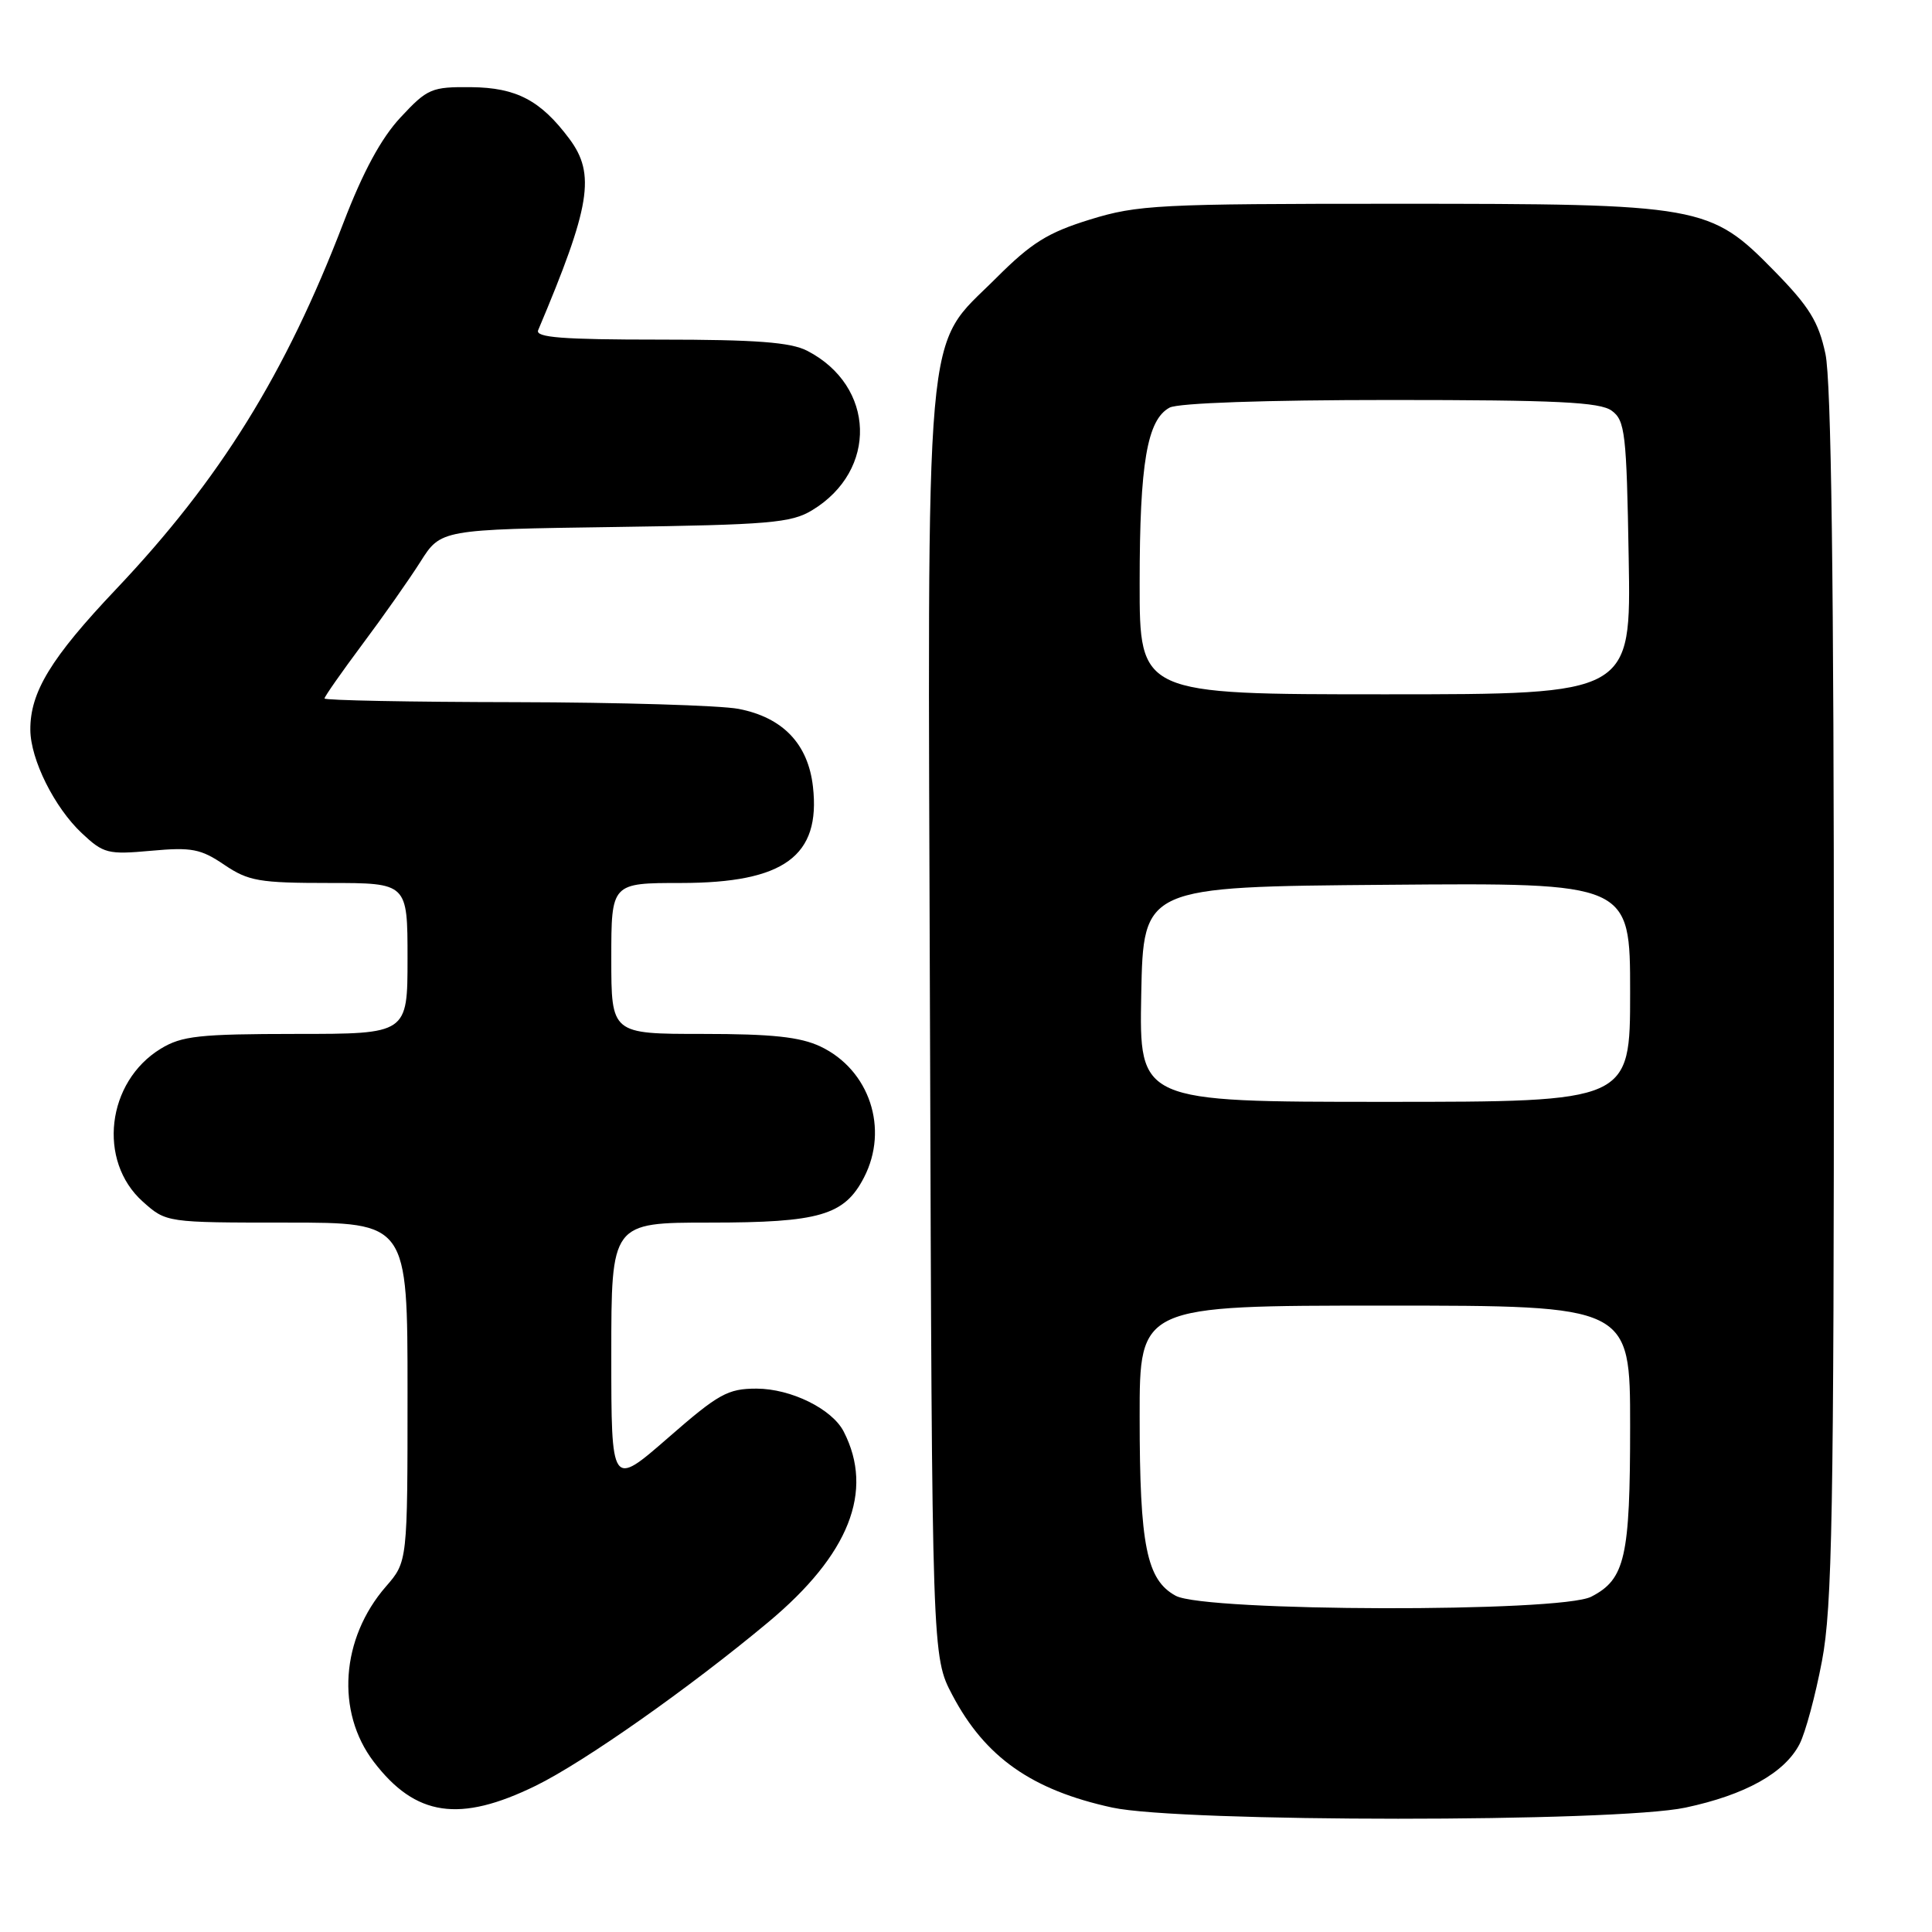 <?xml version="1.0" encoding="UTF-8" standalone="no"?>
<!DOCTYPE svg PUBLIC "-//W3C//DTD SVG 1.1//EN" "http://www.w3.org/Graphics/SVG/1.1/DTD/svg11.dtd" >
<svg xmlns="http://www.w3.org/2000/svg" xmlns:xlink="http://www.w3.org/1999/xlink" version="1.1" viewBox="0 0 256 256">
 <g >
 <path fill="currentColor"
d=" M 223.32 239.52 C 231.24 237.84 236.47 234.93 238.45 231.10 C 239.22 229.61 240.56 224.65 241.42 220.09 C 242.78 212.96 243.00 200.43 243.00 131.94 C 243.00 76.94 242.65 50.48 241.88 46.89 C 240.97 42.63 239.74 40.64 235.13 35.93 C 226.56 27.18 225.56 27.00 184.92 27.00 C 153.53 27.00 150.74 27.14 144.43 29.09 C 138.83 30.82 136.67 32.17 131.99 36.85 C 122.34 46.50 122.91 40.02 123.23 136.08 C 123.50 219.50 123.50 219.50 126.20 224.62 C 130.54 232.85 136.72 237.19 147.37 239.51 C 156.42 241.48 214.04 241.49 223.32 239.52 Z  M 71.01 236.61 C 77.44 233.45 91.36 223.66 101.82 214.93 C 112.52 206.00 115.85 197.59 111.80 189.70 C 110.26 186.69 104.81 184.01 100.25 184.00 C 96.43 184.00 95.21 184.68 88.50 190.54 C 81.00 197.07 81.00 197.07 81.00 179.54 C 81.00 162.00 81.00 162.00 94.05 162.00 C 108.60 162.00 111.89 161.04 114.48 156.03 C 117.82 149.58 115.22 141.76 108.72 138.67 C 106.03 137.40 102.33 137.00 93.10 137.00 C 81.00 137.00 81.00 137.00 81.00 127.00 C 81.00 117.00 81.00 117.00 90.25 117.00 C 103.90 116.99 108.76 113.44 107.72 104.24 C 107.08 98.57 103.73 95.06 97.86 93.93 C 95.46 93.47 82.14 93.07 68.25 93.04 C 54.36 93.02 43.00 92.80 43.00 92.55 C 43.00 92.30 45.25 89.09 47.99 85.41 C 50.74 81.74 54.20 76.81 55.70 74.45 C 58.41 70.16 58.41 70.16 81.46 69.83 C 101.91 69.54 104.85 69.29 107.61 67.61 C 116.34 62.33 116.00 51.15 106.96 46.48 C 104.77 45.35 100.19 45.00 87.44 45.00 C 74.50 45.00 70.90 44.72 71.31 43.75 C 78.26 27.29 78.94 23.08 75.44 18.39 C 71.64 13.30 68.43 11.61 62.43 11.55 C 57.18 11.50 56.64 11.73 53.09 15.54 C 50.51 18.30 48.11 22.74 45.50 29.54 C 37.83 49.55 29.15 63.54 15.38 78.07 C 6.75 87.18 3.98 91.72 4.02 96.72 C 4.05 100.65 7.21 106.99 10.83 110.39 C 13.72 113.11 14.29 113.25 20.04 112.73 C 25.40 112.24 26.61 112.48 29.72 114.59 C 32.92 116.75 34.34 117.00 43.64 117.00 C 54.00 117.00 54.00 117.00 54.00 127.00 C 54.00 137.00 54.00 137.00 39.25 137.00 C 26.38 137.01 24.09 137.26 21.30 138.96 C 14.12 143.34 12.89 153.83 18.92 159.22 C 22.03 162.00 22.03 162.00 38.02 162.00 C 54.00 162.00 54.00 162.00 54.00 184.47 C 54.00 206.93 54.00 206.93 51.14 210.22 C 45.16 217.09 44.48 226.83 49.52 233.44 C 55.06 240.70 60.90 241.56 71.01 236.61 Z  M 155.79 211.45 C 151.93 209.35 151.01 204.80 151.01 187.75 C 151.00 173.00 151.00 173.00 183.50 173.00 C 216.00 173.00 216.00 173.00 216.00 188.95 C 216.00 206.35 215.34 209.26 210.85 211.57 C 206.79 213.68 159.70 213.57 155.79 211.45 Z  M 151.22 131.75 C 151.50 117.50 151.50 117.50 183.75 117.24 C 216.00 116.97 216.00 116.97 216.00 131.49 C 216.00 146.00 216.00 146.00 183.47 146.00 C 150.95 146.00 150.95 146.00 151.22 131.75 Z  M 151.01 77.25 C 151.01 61.37 152.00 55.61 154.98 54.01 C 156.12 53.40 167.69 53.00 184.24 53.00 C 206.29 53.00 212.00 53.28 213.56 54.42 C 215.33 55.71 215.53 57.37 215.81 73.92 C 216.13 92.00 216.13 92.00 183.56 92.00 C 151.00 92.00 151.00 92.00 151.01 77.25 Z "/>
</g>
</svg>